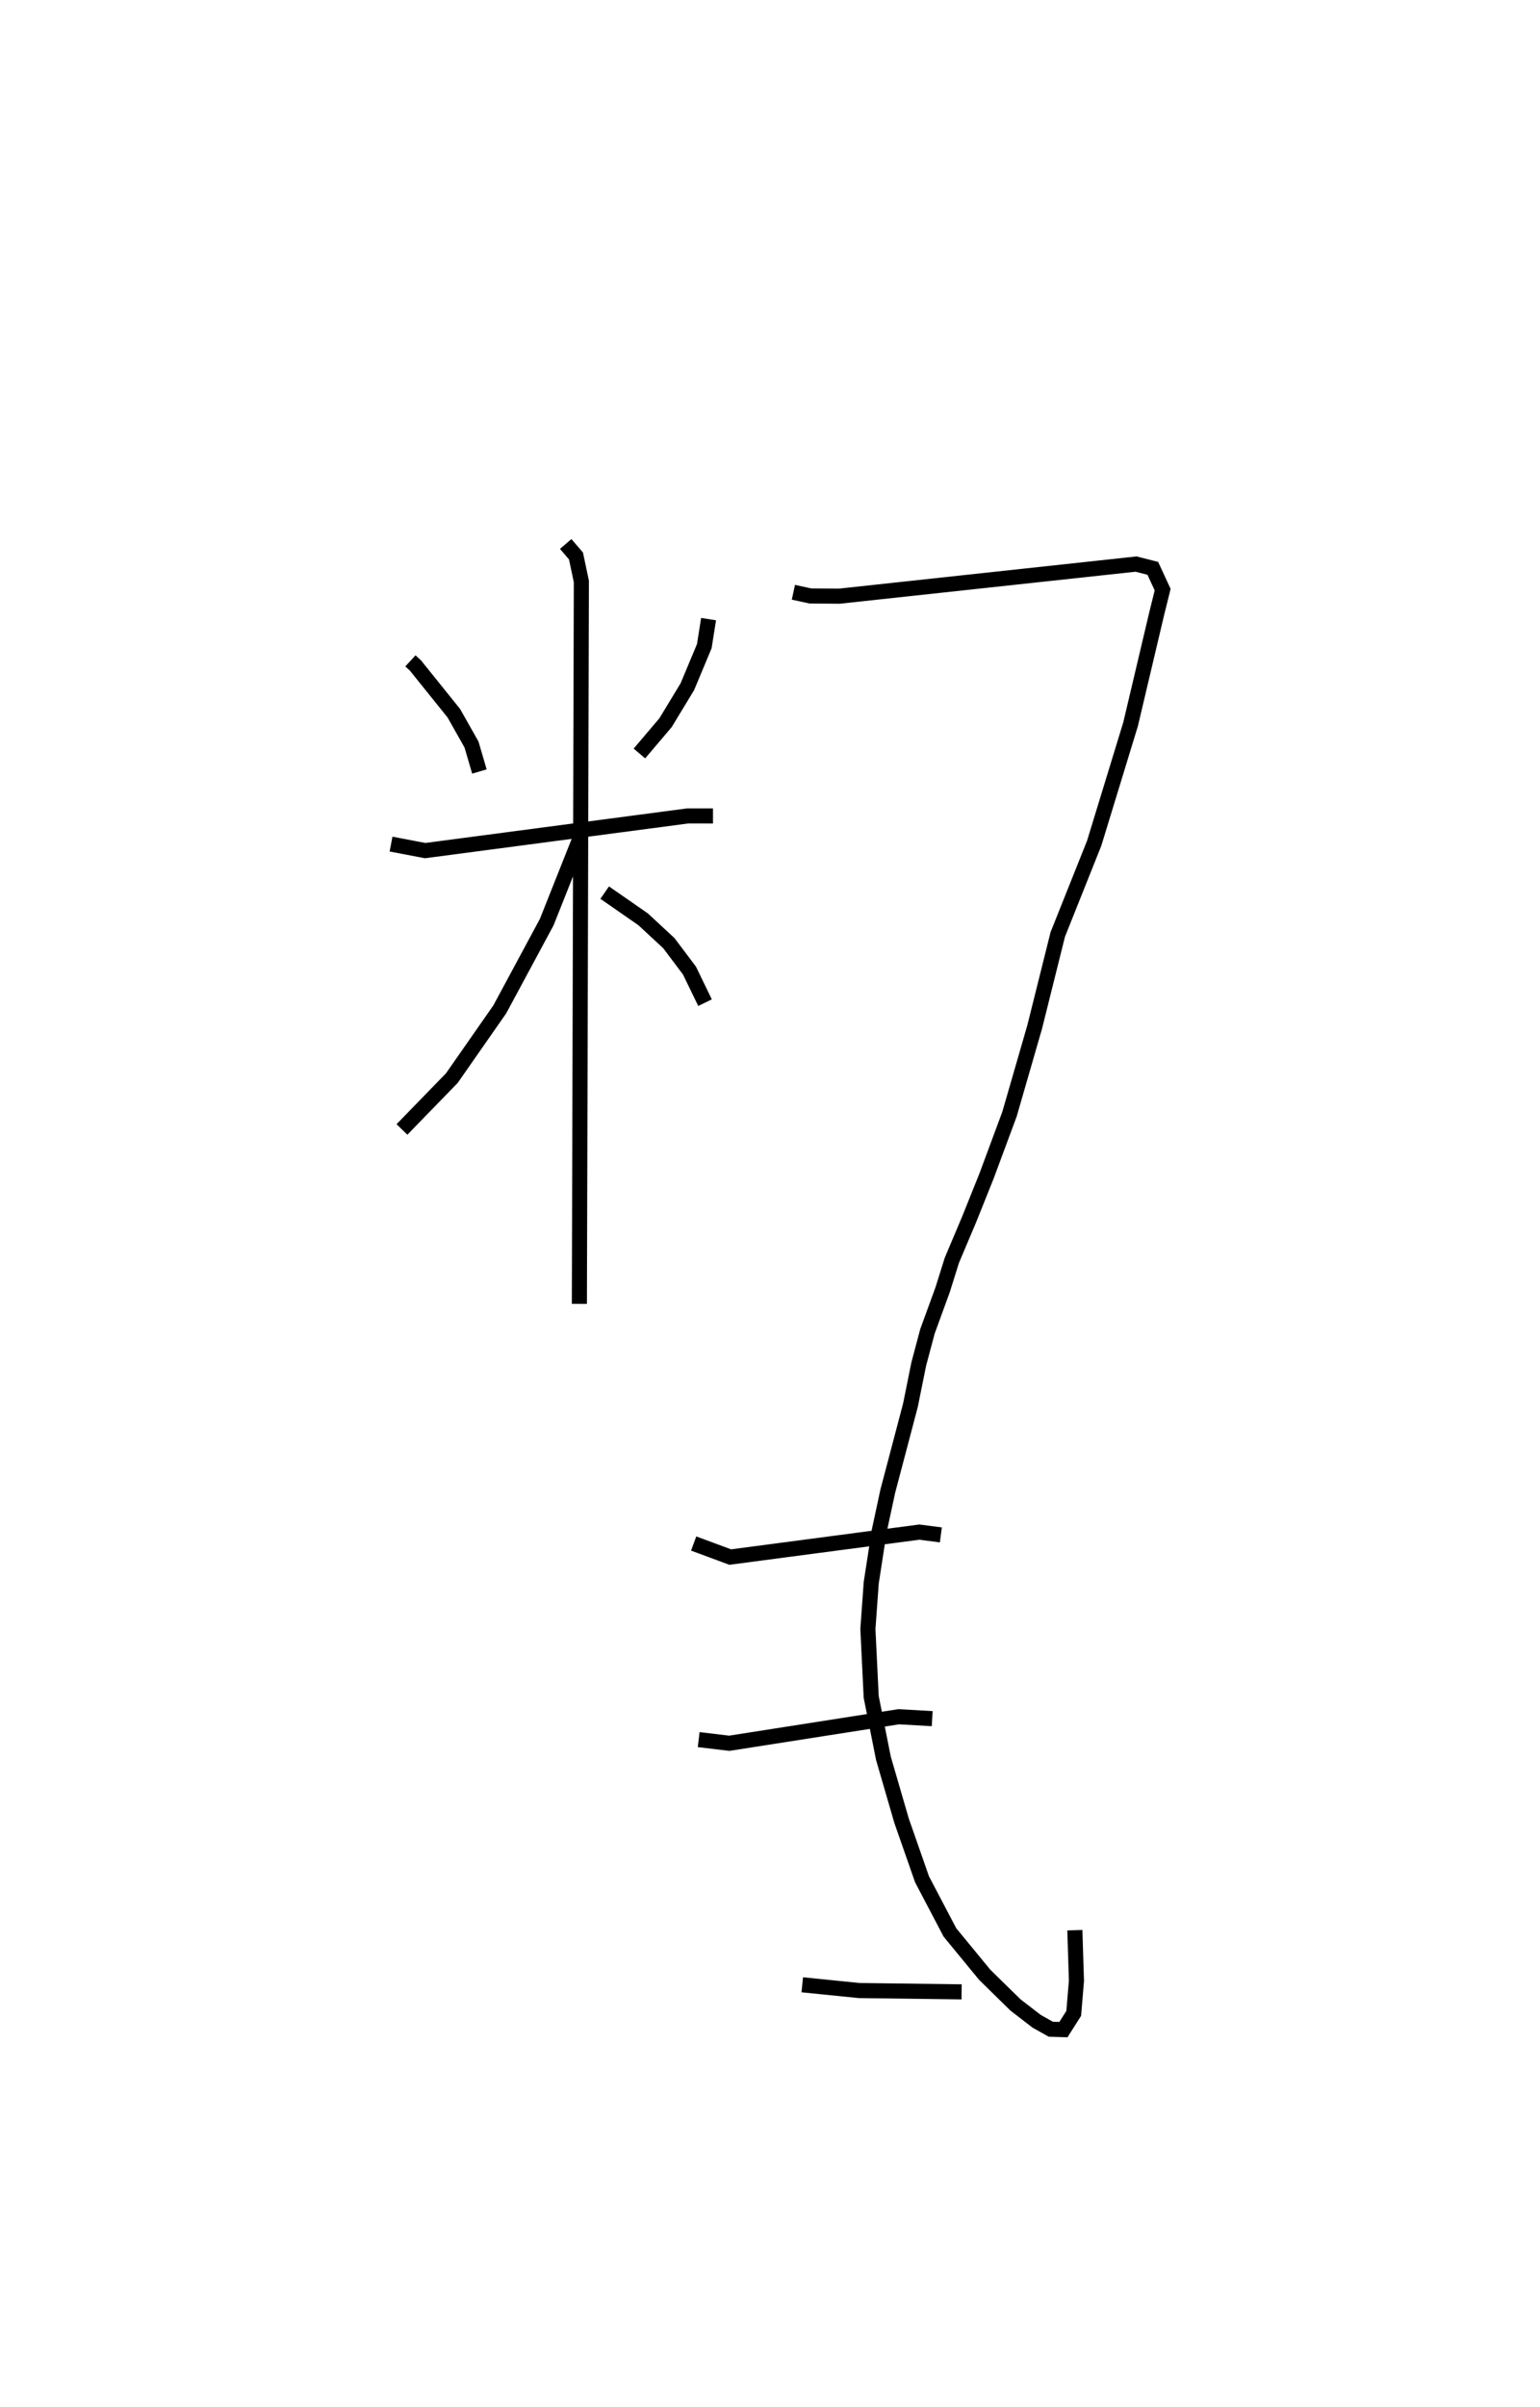 <?xml version="1.0" encoding="utf-8" ?>
<svg baseProfile="full" height="159.39" version="1.1" width="102.035" xmlns="http://www.w3.org/2000/svg" xmlns:ev="http://www.w3.org/2001/xml-events" xmlns:xlink="http://www.w3.org/1999/xlink"><defs /><rect fill="white" height="159.39" width="102.035" x="0" y="0" /><path d="M25,25 m0.0,0.0 m2.193,18.759 l0.335,0.309 2.54,3.156 l1.173,2.075 0.523,1.786 m15.184,-10.09 l-0.284,1.791 -1.121,2.682 l-1.447,2.386 -1.73,2.038 m-16.457,5.999 l2.261,0.432 17.386,-2.295 l1.684,0.001 m-9.759,-18.01 l0.682,0.795 0.356,1.688 l-0.131,47.832 m0.031,-30.796 l-2.194,5.519 -3.111,5.778 l-3.177,4.552 -3.305,3.4 m13.433,-15.682 l2.547,1.767 1.705,1.58 l1.365,1.815 1.031,2.125 m5.854,-27.174 l1.13,0.244 1.917,0.014 l19.657,-2.126 1.11,0.283 l0.652,1.41 -0.383,1.541 l-1.741,7.368 -2.412,7.882 l-2.414,6.043 -1.529,6.124 l-1.668,5.77 -1.521,4.096 l-1.147,2.859 -1.151,2.723 l-0.611,1.947 -1.008,2.764 l-0.575,2.159 -0.55,2.724 l-0.958,3.635 -0.543,2.055 l-0.57,2.651 -0.527,3.413 l-0.222,3.07 0.219,4.493 l0.809,4.059 1.205,4.145 l1.354,3.873 1.848,3.518 l2.302,2.801 2.045,2.004 l1.396,1.076 0.941,0.528 l0.836,0.026 0.682,-1.075 l0.181,-2.153 -0.105,-3.355 m-25.257,-25.604 l2.423,0.897 12.527,-1.652 l1.429,0.185 m-16.046,13.554 l2.025,0.243 11.229,-1.757 l2.217,0.127 m-8.608,17.622 l3.769,0.381 6.788,0.087 " fill="none" stroke="black" stroke-width="1" /></svg>